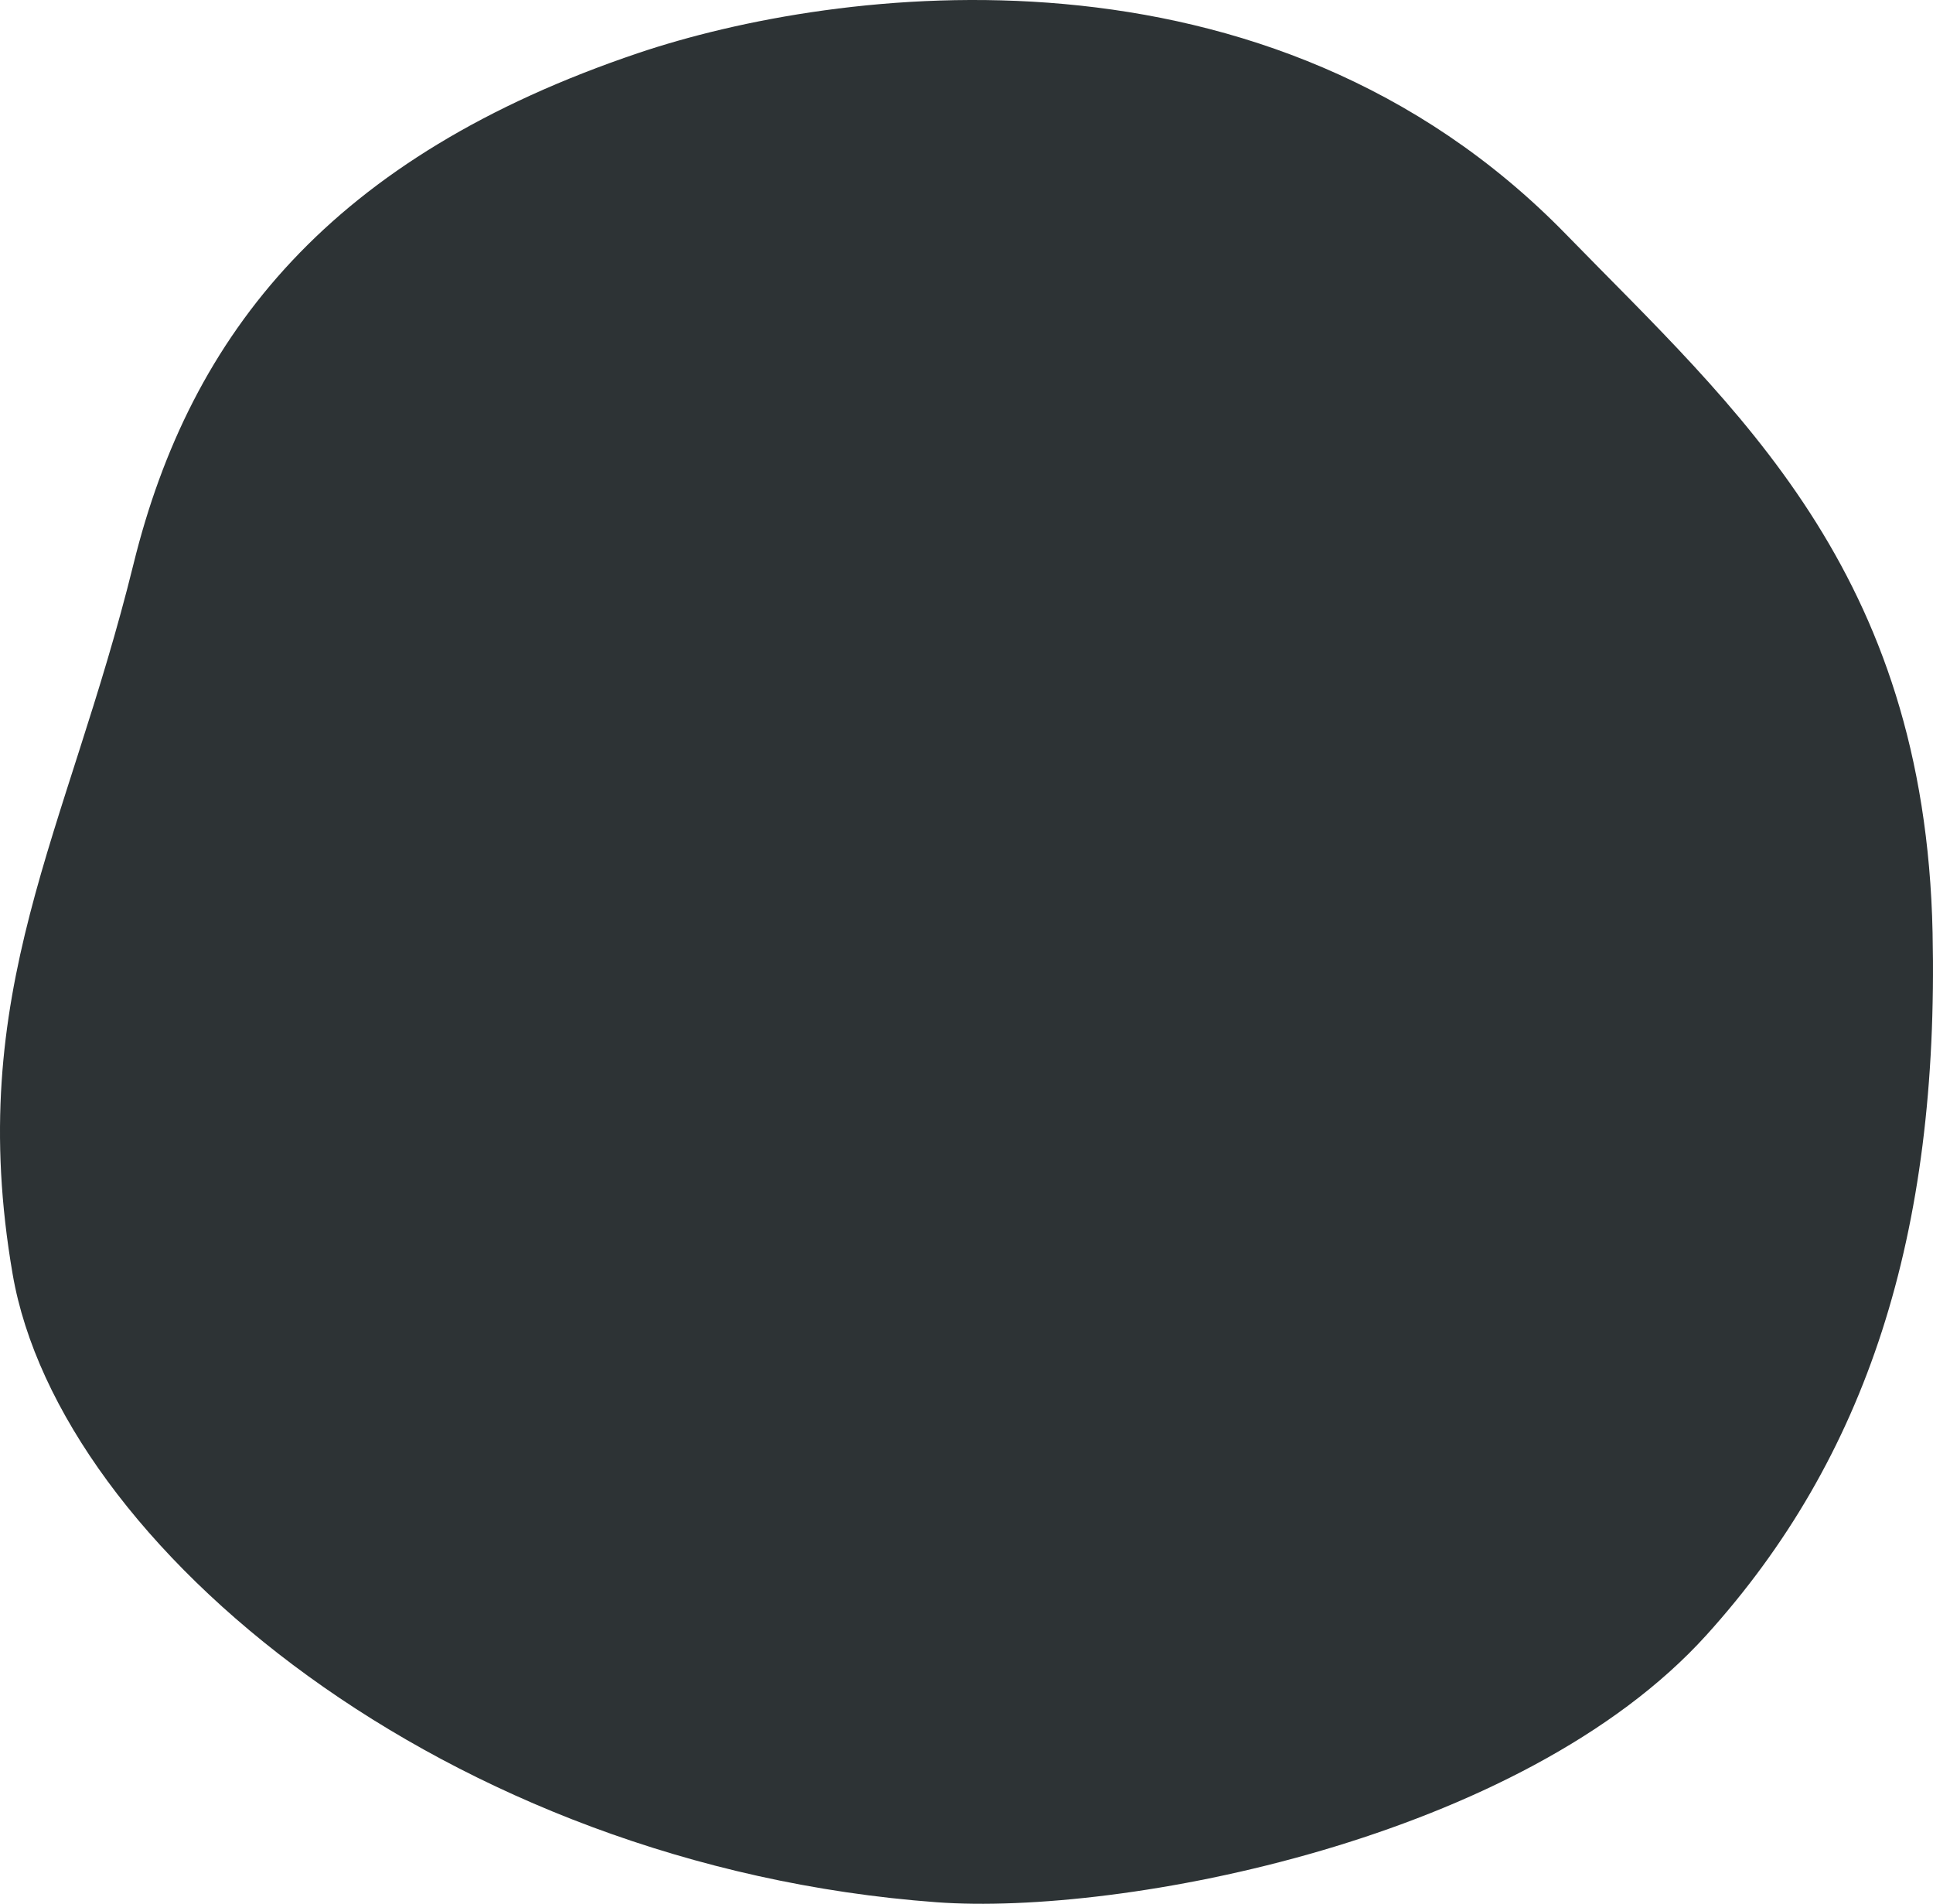 <?xml version="1.0" encoding="UTF-8"?>
<svg width="849px" height="836px" viewBox="0 0 849 836" version="1.1" xmlns="http://www.w3.org/2000/svg" xmlns:xlink="http://www.w3.org/1999/xlink">
    <!-- Generator: Sketch 48.2 (47327) - http://www.bohemiancoding.com/sketch -->
    <title>Shape</title>
    <desc>Created with Sketch.</desc>
    <defs>
        <path d="M874.824,409.606 C877.675,542.375 845.871,640.17 775.515,717.972 C694.184,807.913 518.681,841.319 437.35,835.323 C222.088,819.451 52.047,678.433 31.551,559.506 C10.148,435.303 55.522,365.92 84.63,247.713 C109.62,146.243 171.637,68.689 306.364,23.29 C392.832,-5.833 582.889,-31.53 713.875,102.952 C788.151,179.23 871.4,250.283 874.824,409.606 Z" id="path-1"></path>
    </defs>
    <g id="Desktop-HD-Copy-22" stroke="none" stroke-width="1" fill="none" fill-rule="evenodd" transform="translate(-156, -105)">
        <g id="Asset-2" transform="translate(130, 105)">
            <mask id="mask-2" fill="white">
                <use xlink:href="#path-1"></use>
            </mask>
            <use id="Shape" fill="#2D3335" fill-rule="nonzero" xlink:href="#path-1"></use>
        </g>
    </g>
</svg>